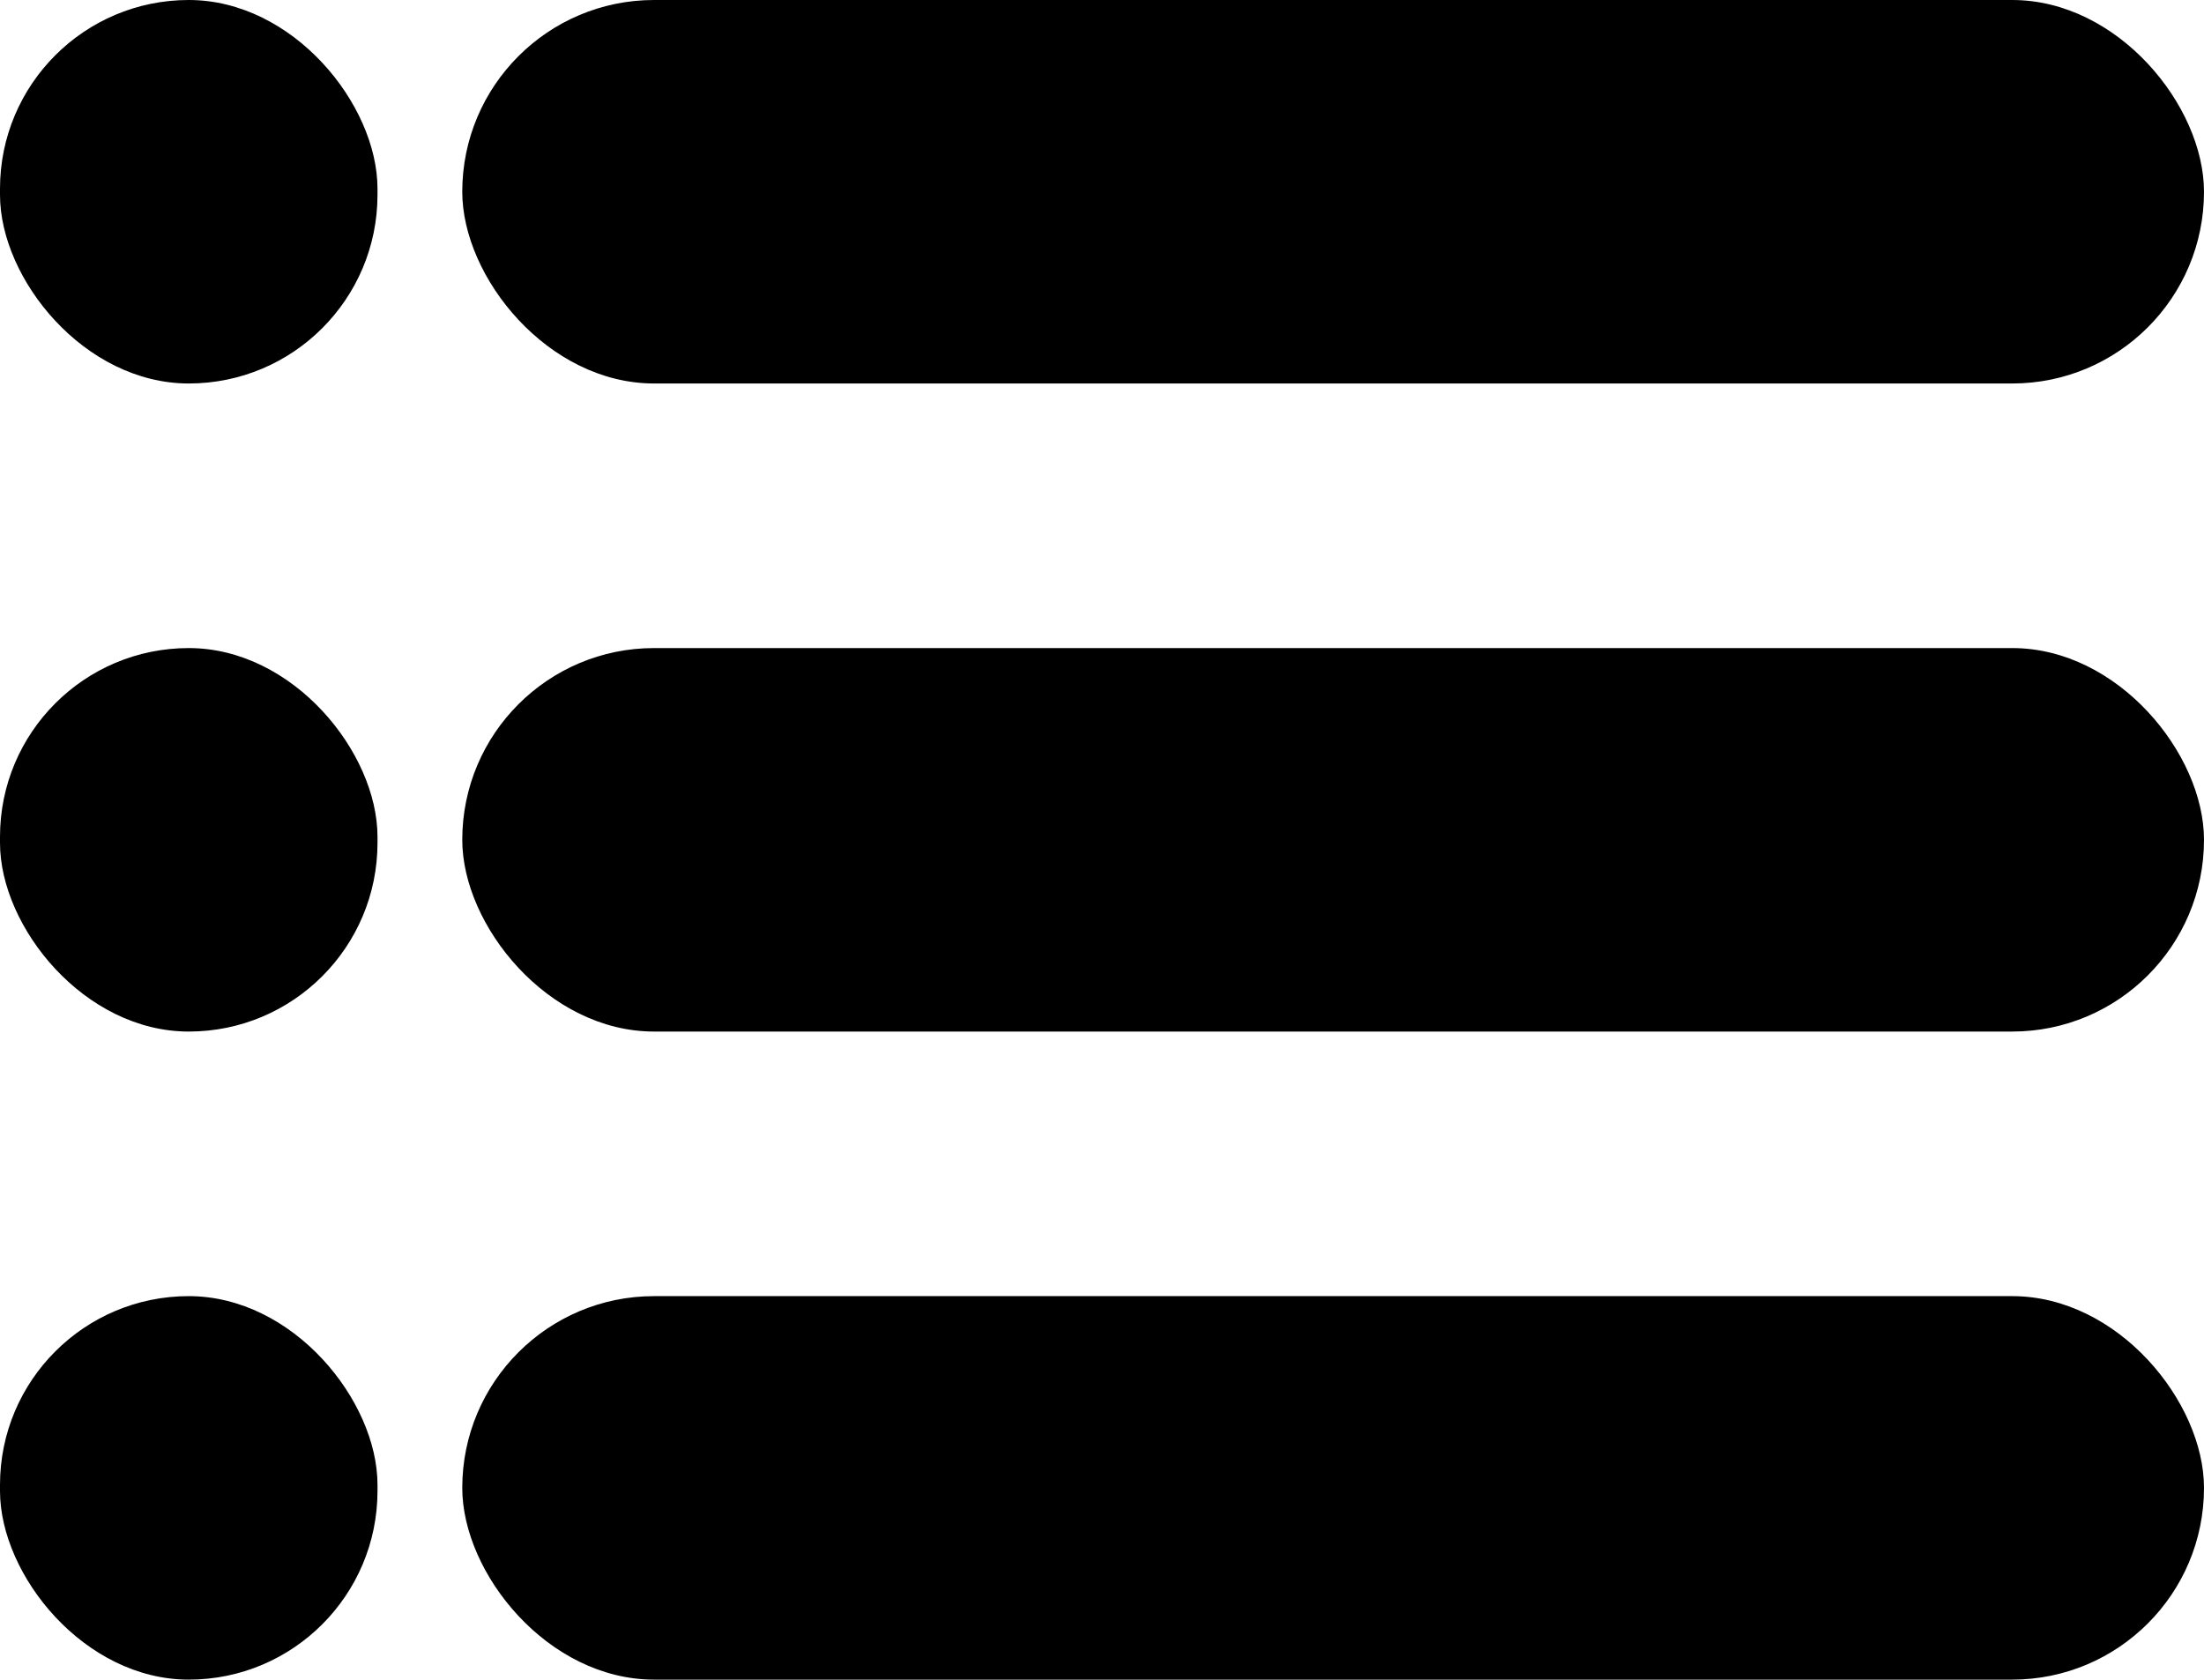 <?xml version="1.0" encoding="UTF-8"?>
<svg id="Layer_2" data-name="Layer 2" xmlns="http://www.w3.org/2000/svg" viewBox="0 0 457.33 348.59">
  <defs>
    <style>
      .cls-1 {
        stroke-width: 0px;
      }
    </style>
  </defs>
  <g id="Layer_1-2" data-name="Layer 1">
    <g>
      <rect class="cls-1" x="95.92" y="269" width="361.41" height="79.59" rx="39.8" ry="39.8"/>
      <rect class="cls-1" x="95.92" y="134.5" width="361.41" height="79.59" rx="39.8" ry="39.8"/>
      <rect class="cls-1" x="95.92" y="0" width="361.41" height="79.59" rx="39.8" ry="39.8"/>
      <rect class="cls-1" x="0" y="269" width="78.33" height="79.59" rx="39.17" ry="39.17"/>
      <rect class="cls-1" x="0" y="134.5" width="78.33" height="79.59" rx="39.17" ry="39.17"/>
      <rect class="cls-1" x="0" y="0" width="78.33" height="79.59" rx="39.17" ry="39.17"/>
    </g>
  </g>
</svg>